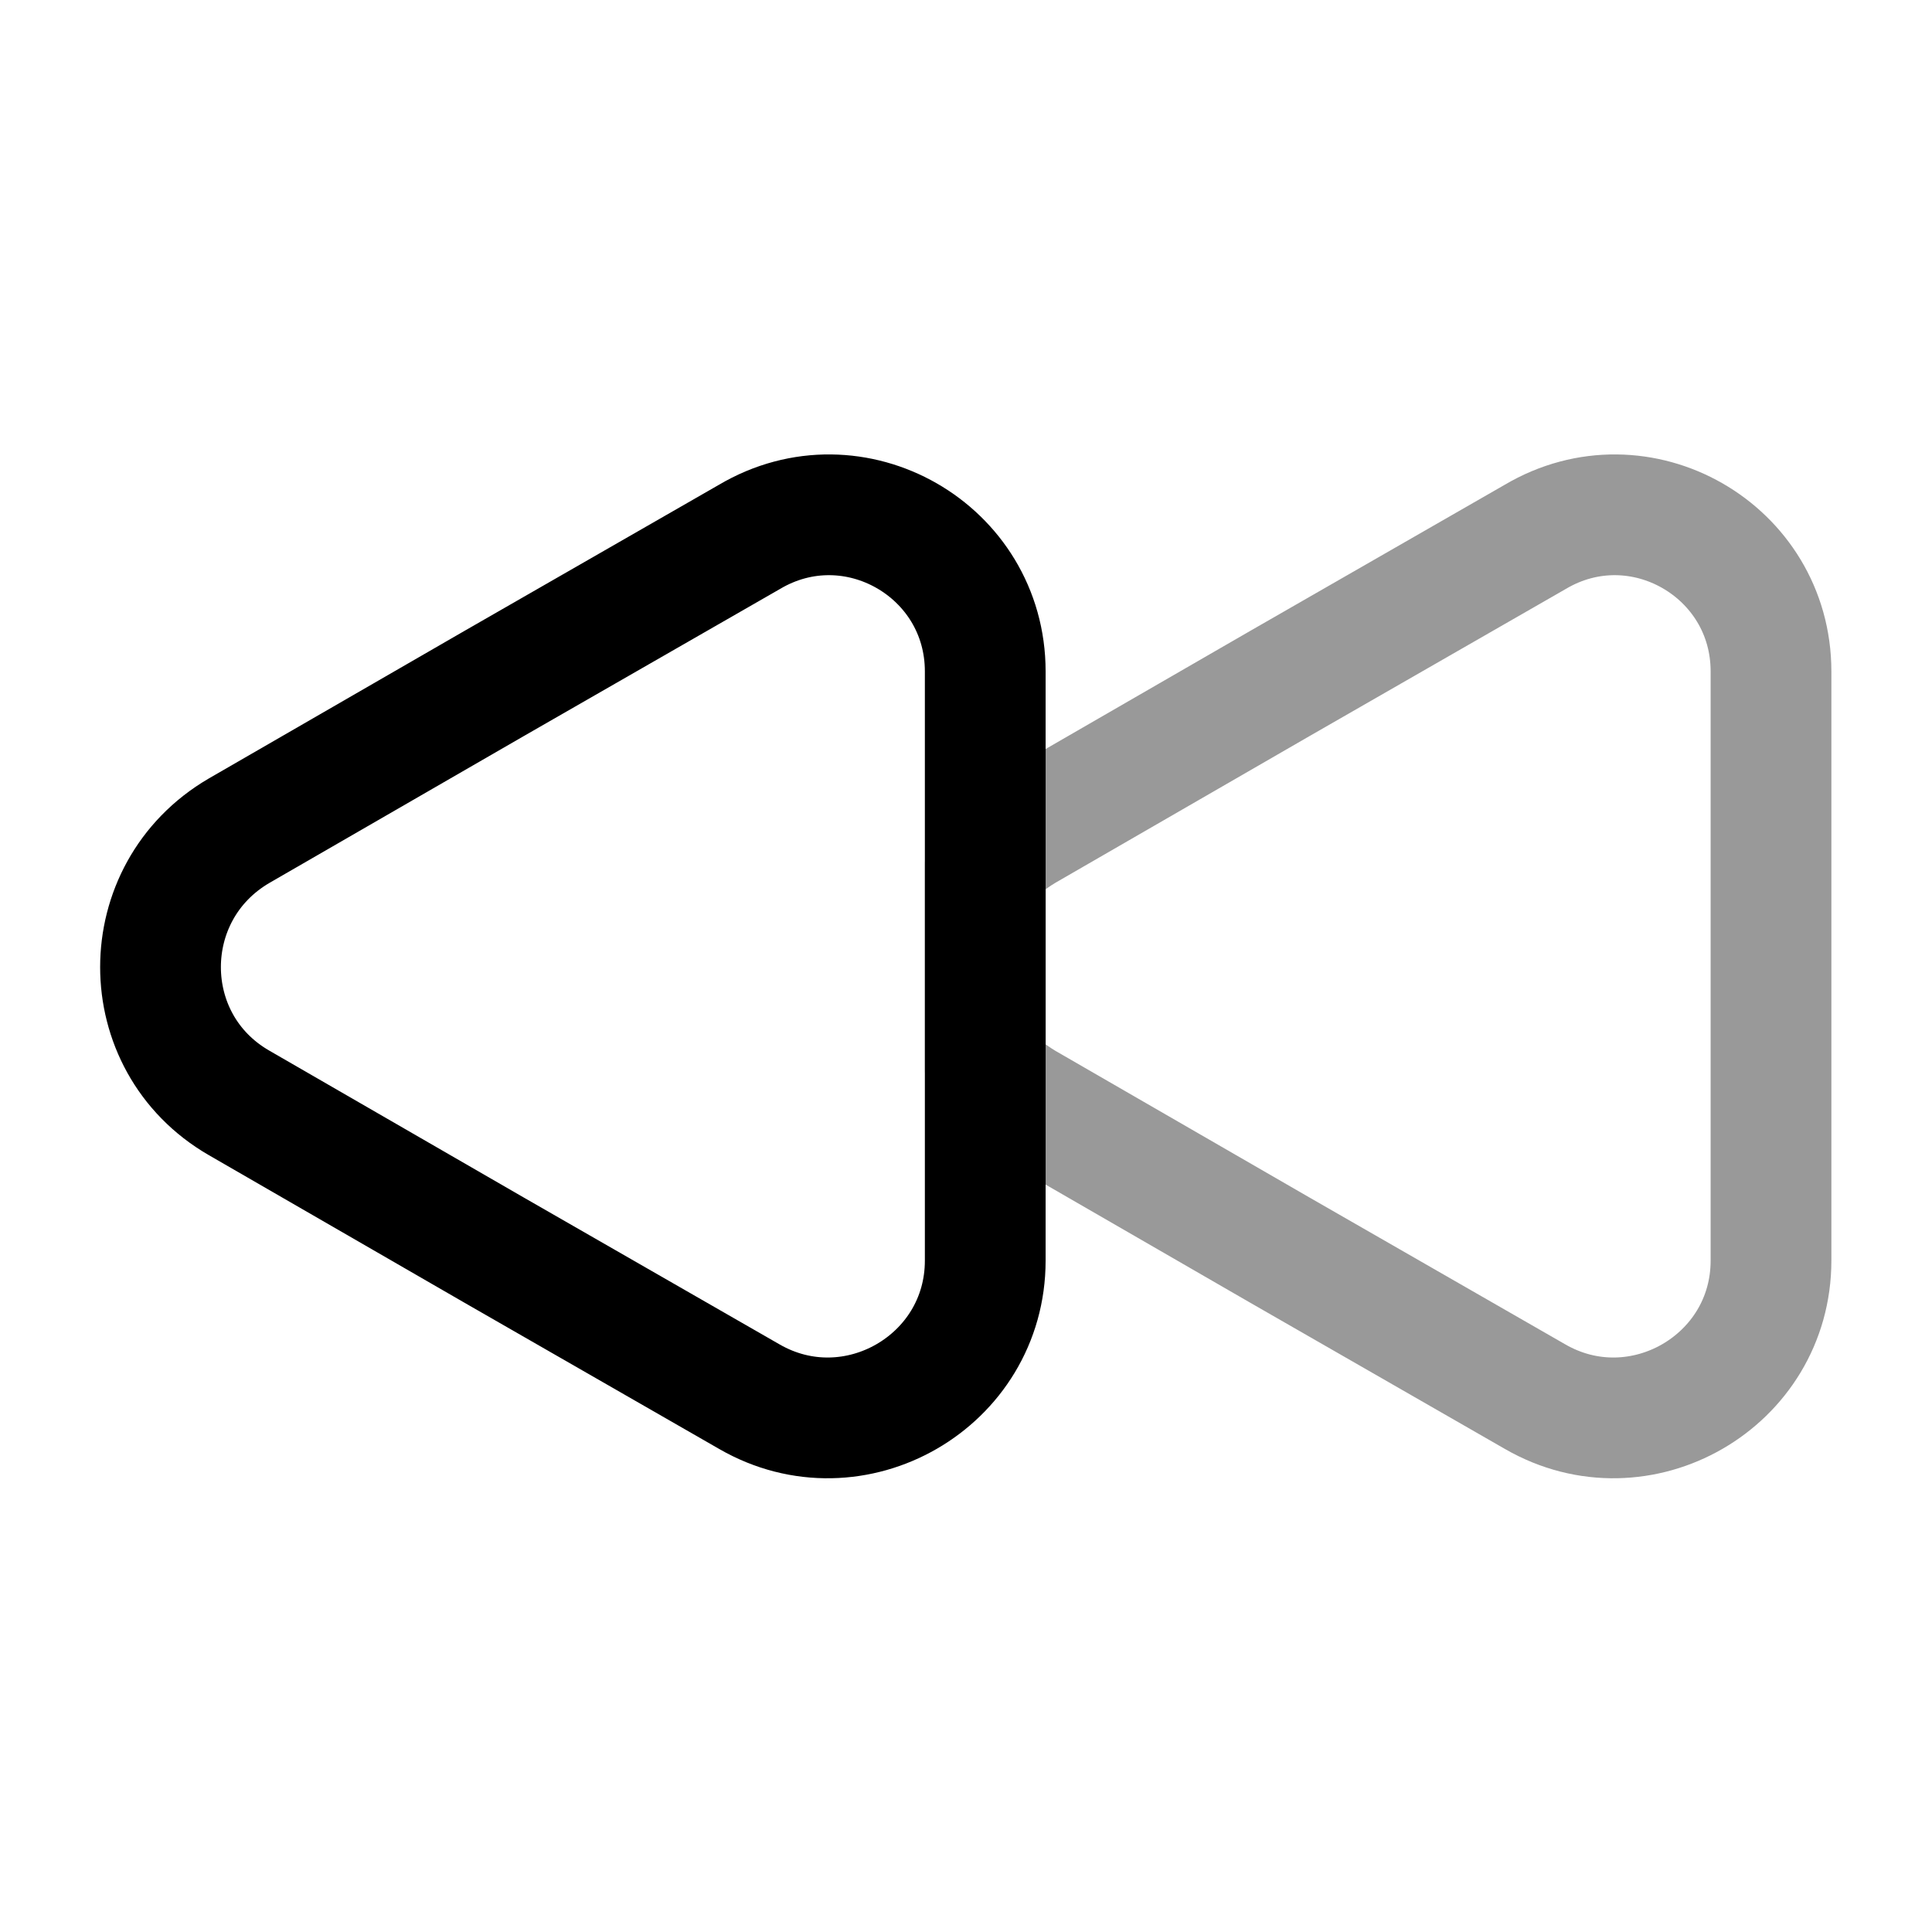 <svg width="24" height="24" viewBox="0 0 24 24" fill="none" xmlns="http://www.w3.org/2000/svg">
<path opacity="0.4" d="M22 8.34V15.66C22 17.16 20.37 18.1 19.07 17.35L15.9 15.53L12.73 13.7C12.53 13.58 12.37 13.45 12.24 13.29V10.73C12.37 10.57 12.53 10.44 12.73 10.32L15.9 8.49L19.07 6.67C20.37 5.9 22 6.84 22 8.34Z" stroke="currentColor" stroke-width="1.5" stroke-linecap="round" stroke-linejoin="round"/>
<path d="M12.239 8.34V15.66C12.239 17.16 10.609 18.1 9.309 17.35L6.139 15.53L2.969 13.7C1.669 12.95 1.669 11.08 2.969 10.32L6.139 8.49L9.309 6.67C10.609 5.9 12.239 6.84 12.239 8.34Z" stroke="currentColor" stroke-width="1.5" stroke-linecap="round" stroke-linejoin="round"/>
</svg>
